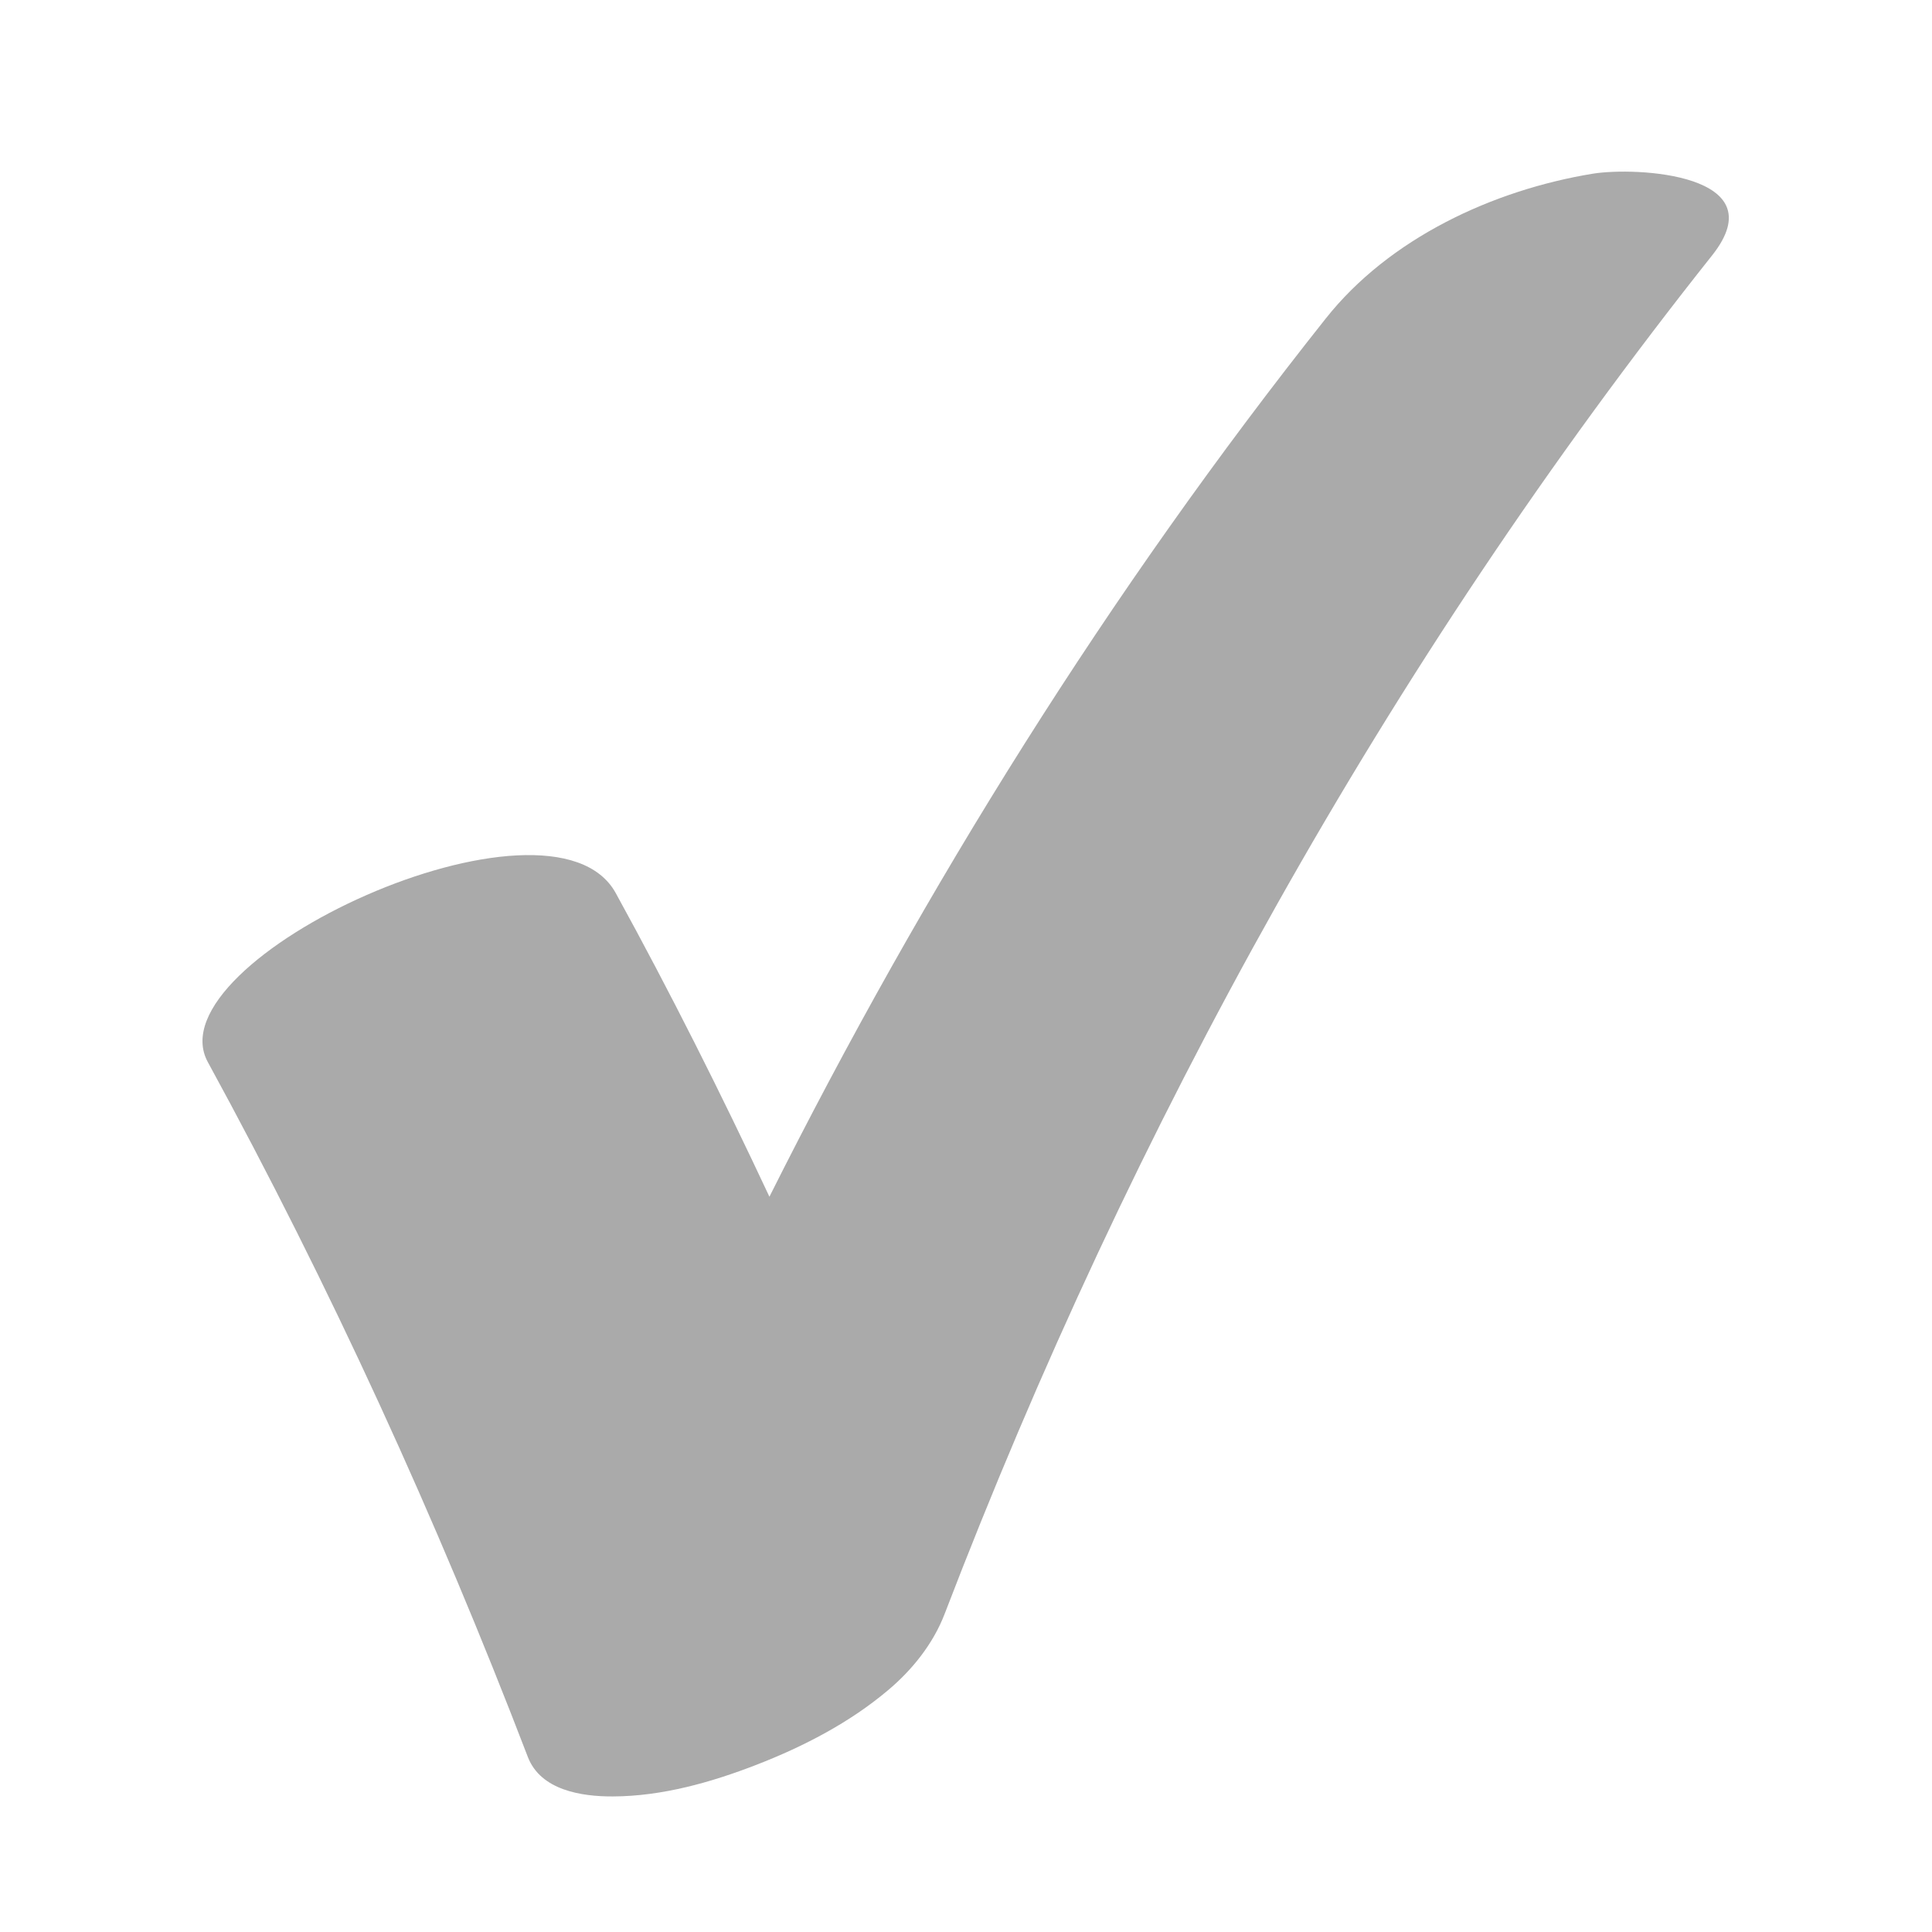 <?xml version="1.0" encoding="utf-8"?>
<!-- Generator: Adobe Illustrator 18.1.1, SVG Export Plug-In . SVG Version: 6.00 Build 0)  -->
<!DOCTYPE svg PUBLIC "-//W3C//DTD SVG 1.1//EN" "http://www.w3.org/Graphics/SVG/1.1/DTD/svg11.dtd">
<svg version="1.1" id="Laag_1" xmlns="http://www.w3.org/2000/svg" xmlns:xlink="http://www.w3.org/1999/xlink" x="0px" y="0px"
	 width="12px" height="12px" viewBox="0 0 12 12" enable-background="new 0 0 12 12" xml:space="preserve">
<g>
	<path fill="#AAAAAA" d="M9.892,1.079c-0.62,0.102-1.263,0.401-1.658,0.9C6.888,3.674,5.744,5.508,4.779,7.433
		C4.48,6.795,4.164,6.165,3.825,5.548C3.424,4.814,0.943,5.962,1.291,6.597c0.761,1.393,1.42,2.837,1.988,4.317
		c0.08,0.206,0.334,0.245,0.528,0.244c0.304-0.001,0.609-0.087,0.89-0.196c0.292-0.113,0.58-0.262,0.819-0.464
		c0.15-0.126,0.28-0.288,0.351-0.473c1.164-3.034,2.745-5.893,4.769-8.441C11.033,1.08,10.163,1.035,9.892,1.079z"/>
</g>
</svg>
